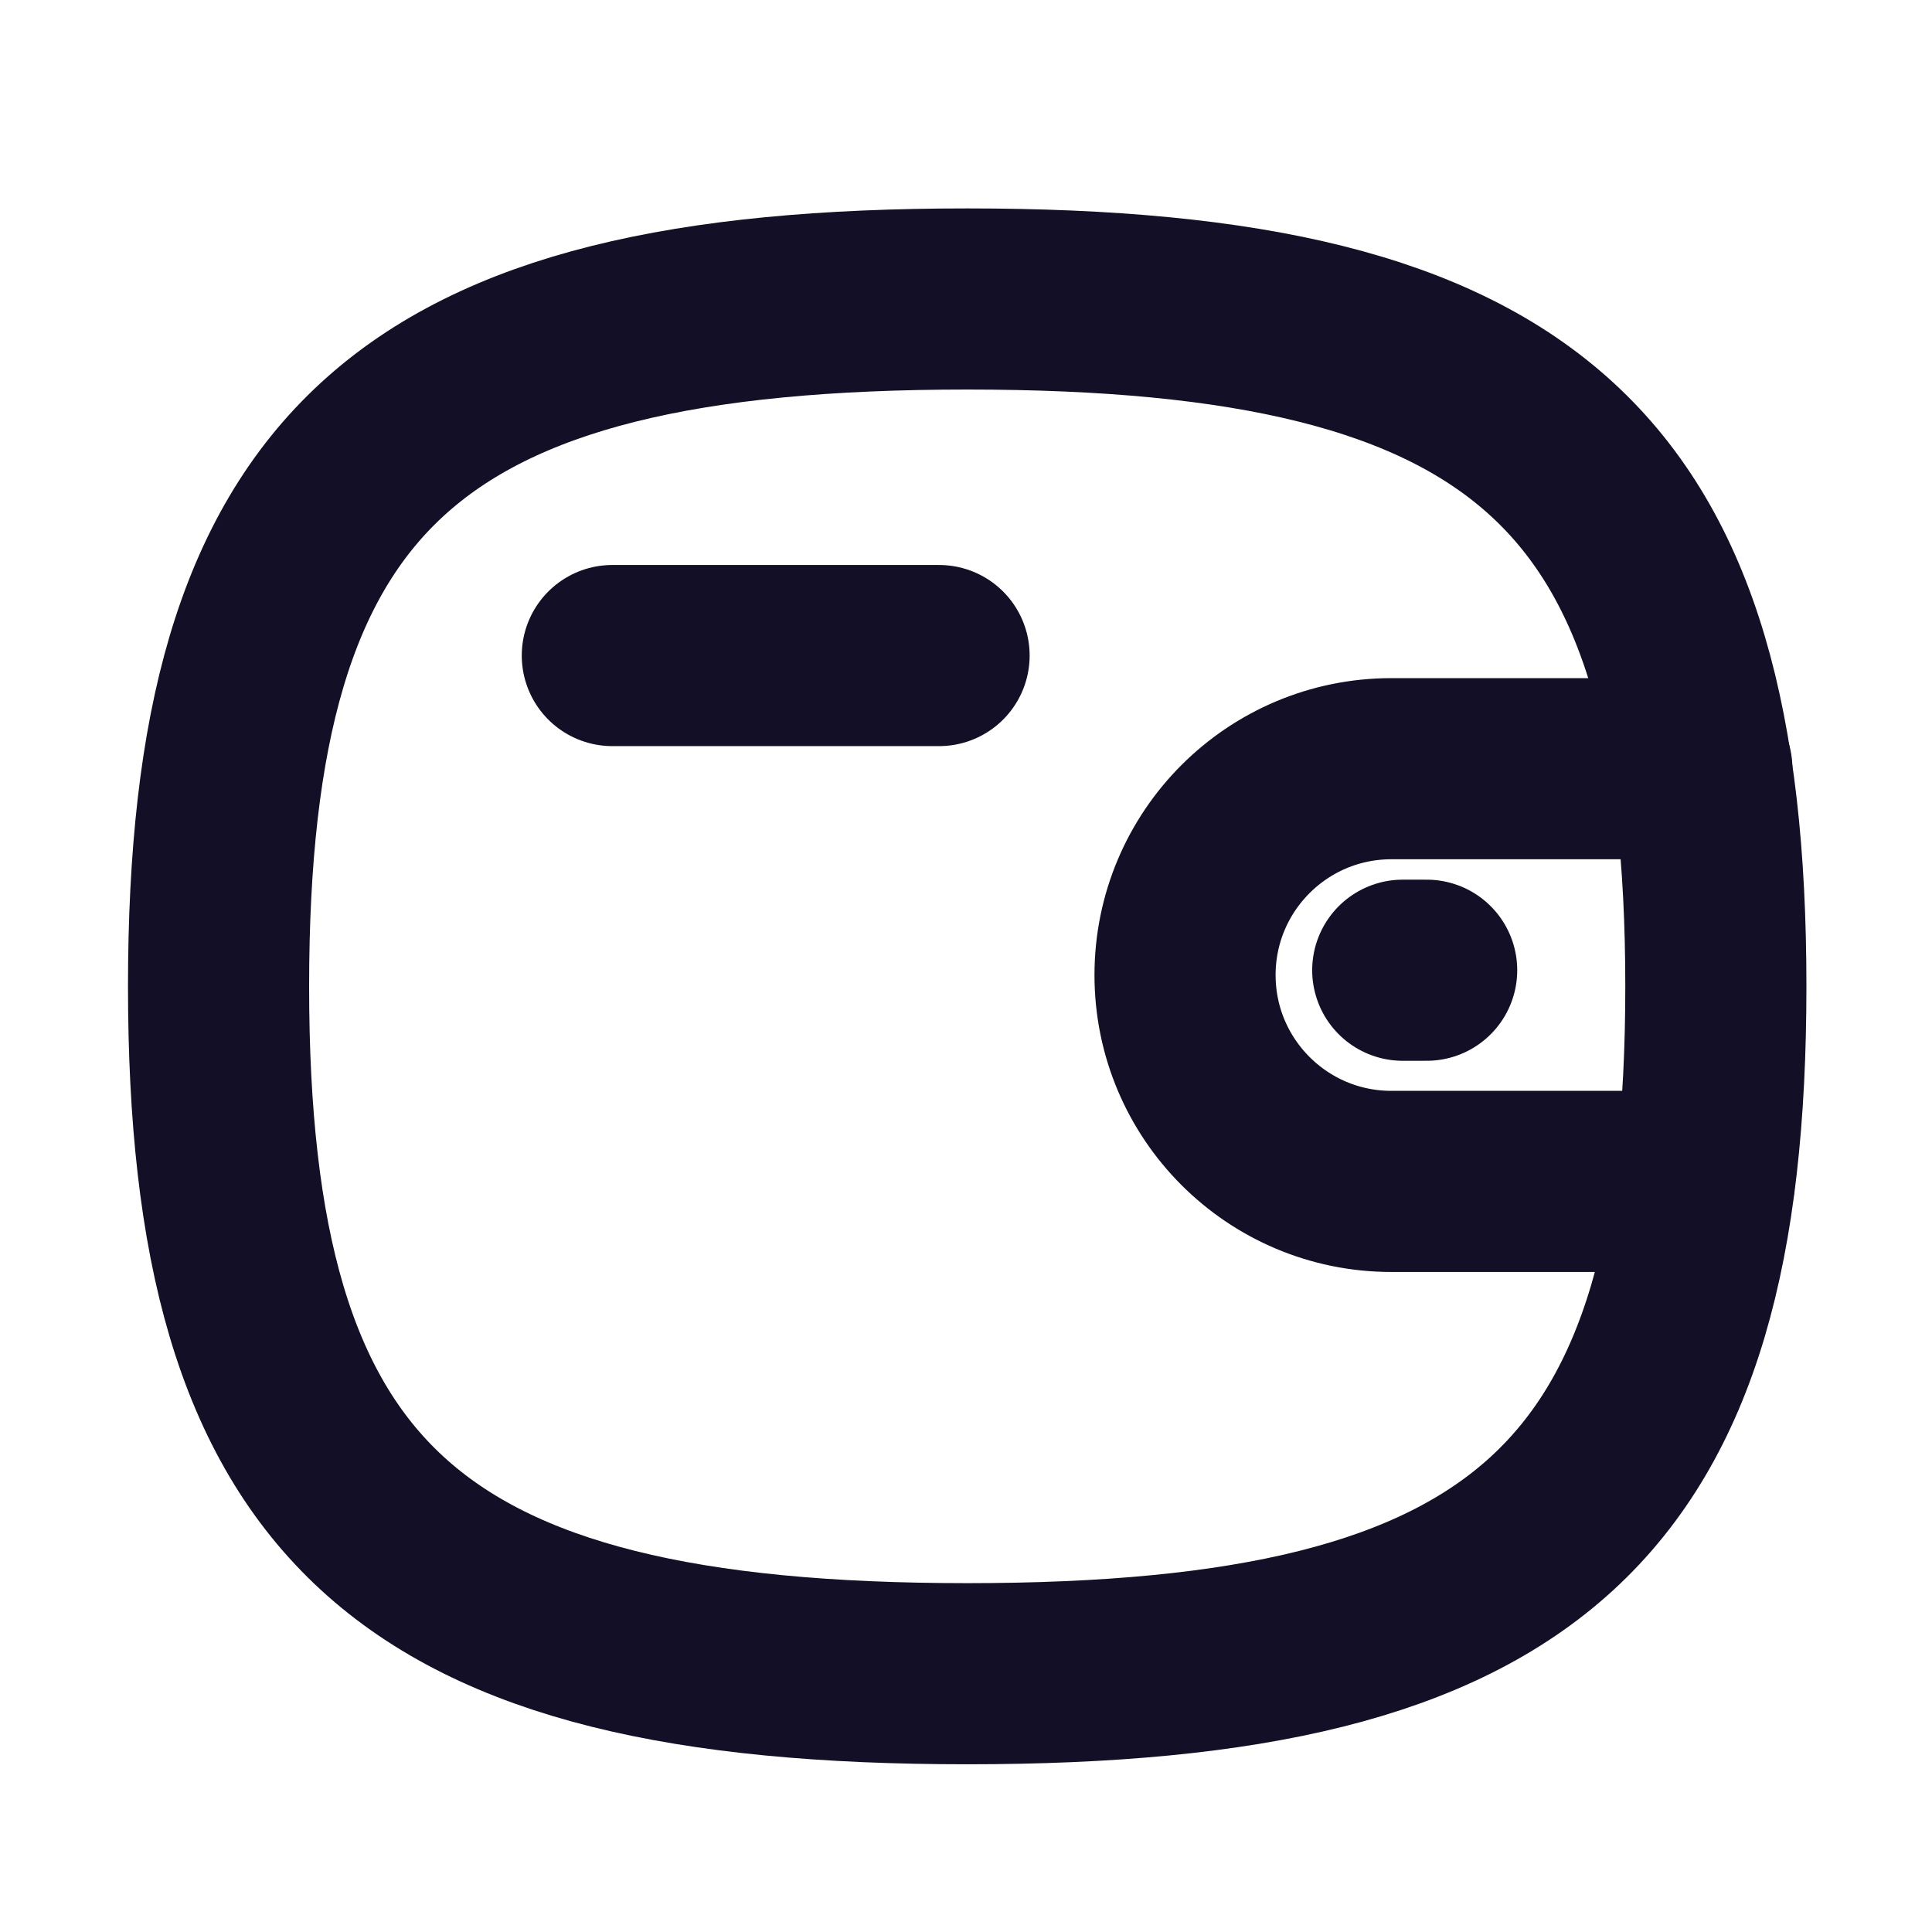 <svg width="16" height="16" viewBox="0 0 16 16" fill="none" xmlns="http://www.w3.org/2000/svg">
<path d="M14.114 9.784H11.523C10.579 9.784 9.814 9.019 9.814 8.075C9.814 7.131 10.579 6.366 11.523 6.366H14.094" stroke="#130F26" stroke-width="1.5" stroke-linecap="round" stroke-linejoin="round"/>
<path d="M11.815 8.035H11.617" stroke="#130F26" stroke-width="1.5" stroke-linecap="round" stroke-linejoin="round"/>
<path d="M5.071 5.429H7.777" stroke="#130F26" stroke-width="1.5" stroke-linecap="round" stroke-linejoin="round"/>
<path fill-rule="evenodd" clip-rule="evenodd" d="M1.81 8.169C1.81 3.899 3.359 2.476 8.01 2.476C12.66 2.476 14.21 3.899 14.21 8.169C14.21 12.438 12.66 13.861 8.01 13.861C3.359 13.861 1.81 12.438 1.81 8.169Z" stroke="#130F26" stroke-width="1.5" stroke-linecap="round" stroke-linejoin="round"/>
</svg>
